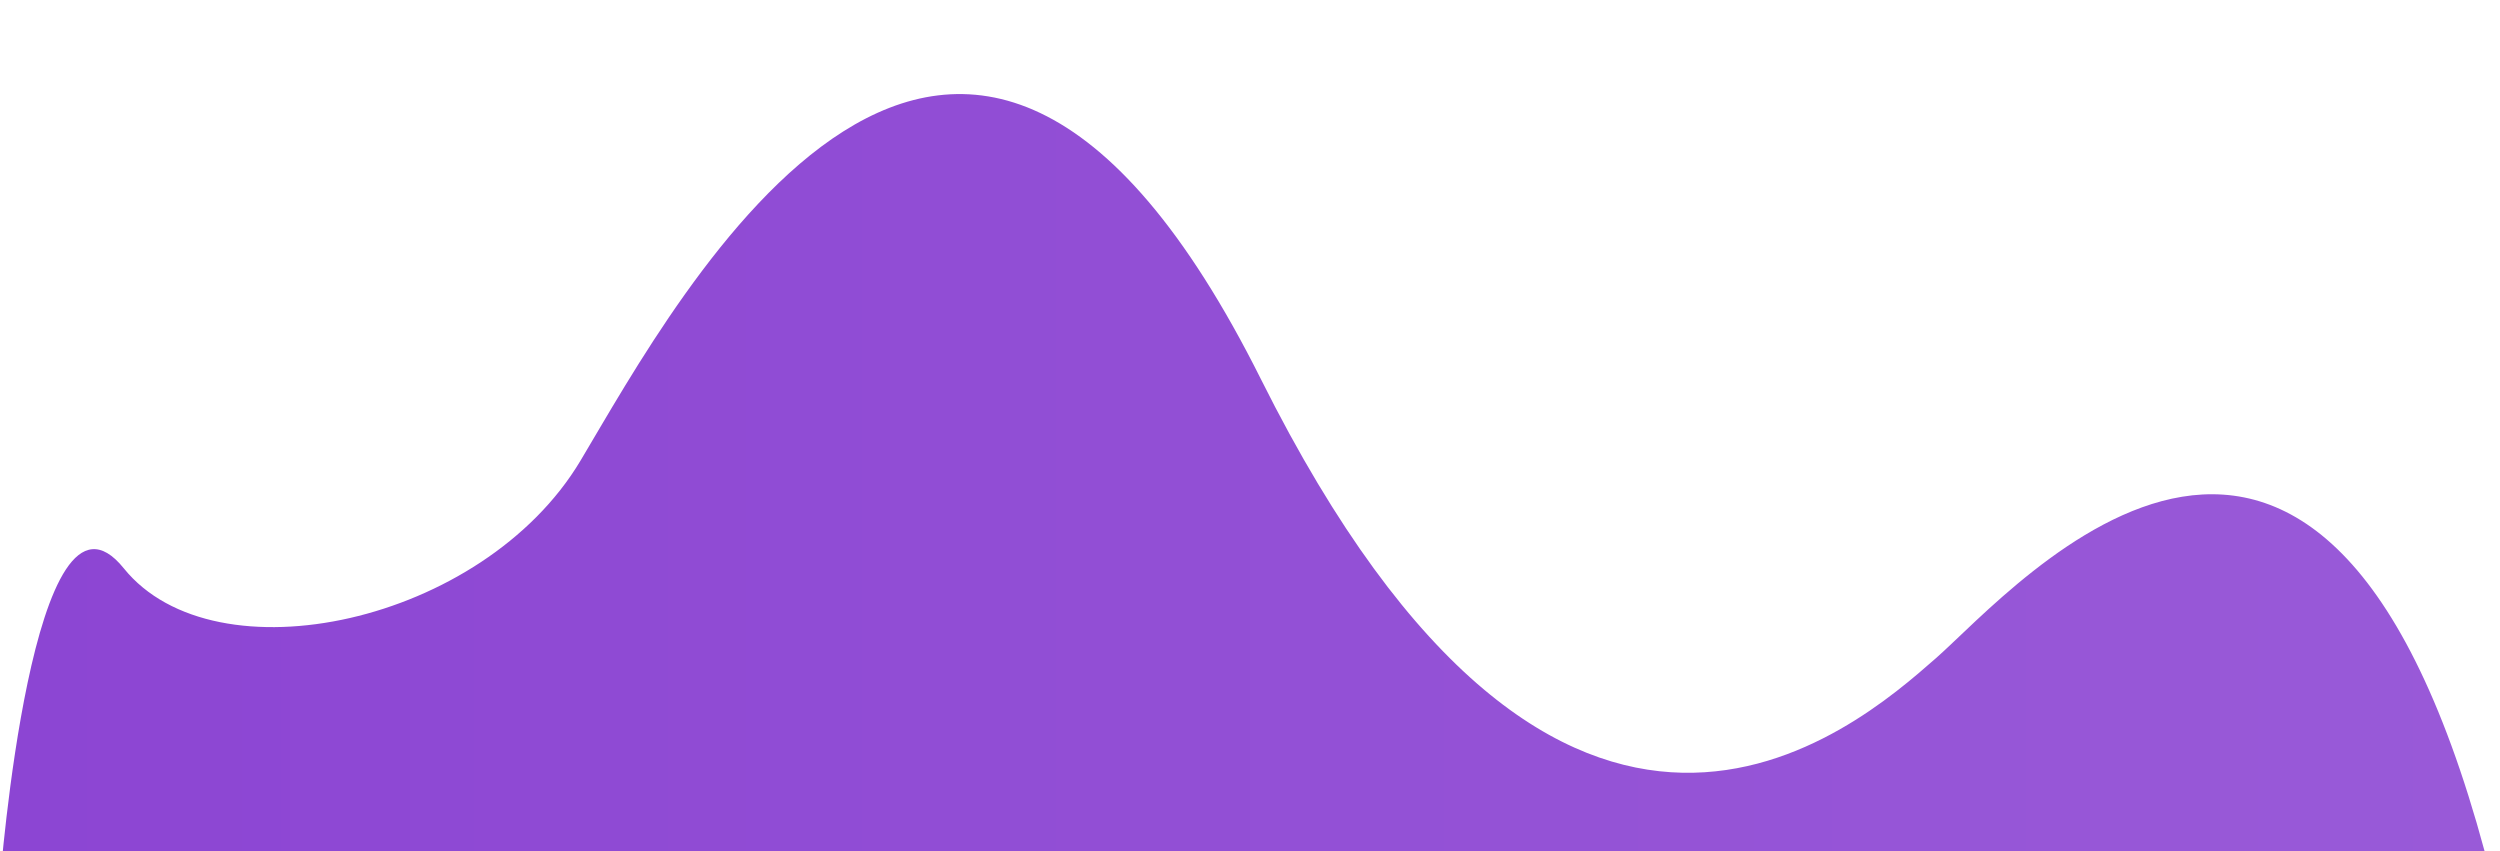 <?xml version="1.0" encoding="UTF-8" standalone="no"?><!DOCTYPE svg PUBLIC "-//W3C//DTD SVG 1.1//EN" "http://www.w3.org/Graphics/SVG/1.1/DTD/svg11.dtd"><svg width="100%" height="100%" viewBox="0 0 1380 470" version="1.1" xmlns="http://www.w3.org/2000/svg" xmlns:xlink="http://www.w3.org/1999/xlink" xml:space="preserve" xmlns:serif="http://www.serif.com/" style="fill-rule:evenodd;clip-rule:evenodd;stroke-linejoin:round;stroke-miterlimit:2;"><rect id="Mountains4" x="0" y="0" width="1380" height="470" style="fill:none;"/><clipPath id="_clip1"><rect x="0" y="0" width="1380" height="470"/></clipPath><g clip-path="url(#_clip1)"><path d="M0,486.901c0,0 17.89,-235.765 68.308,-173.215c50.419,62.55 198.42,30.473 252.091,-59.342c53.671,-89.816 208.179,-380.111 375.697,-44.908c167.518,335.203 328.531,192.461 372.444,153.969c43.912,-38.492 216.31,-240.577 307.388,123.496c91.078,364.072 -1375.93,0 -1375.93,0Z" style="fill:url(#_Linear2);"/></g><defs><linearGradient id="_Linear2" x1="0" y1="0" x2="1" y2="0" gradientUnits="userSpaceOnUse" gradientTransform="matrix(1380,0,0,633.369,9.09495e-13,350.318)"><stop offset="0" style="stop-color:#8c45d3;stop-opacity:1"/><stop offset="1" style="stop-color:#995ad8;stop-opacity:1"/></linearGradient></defs></svg>